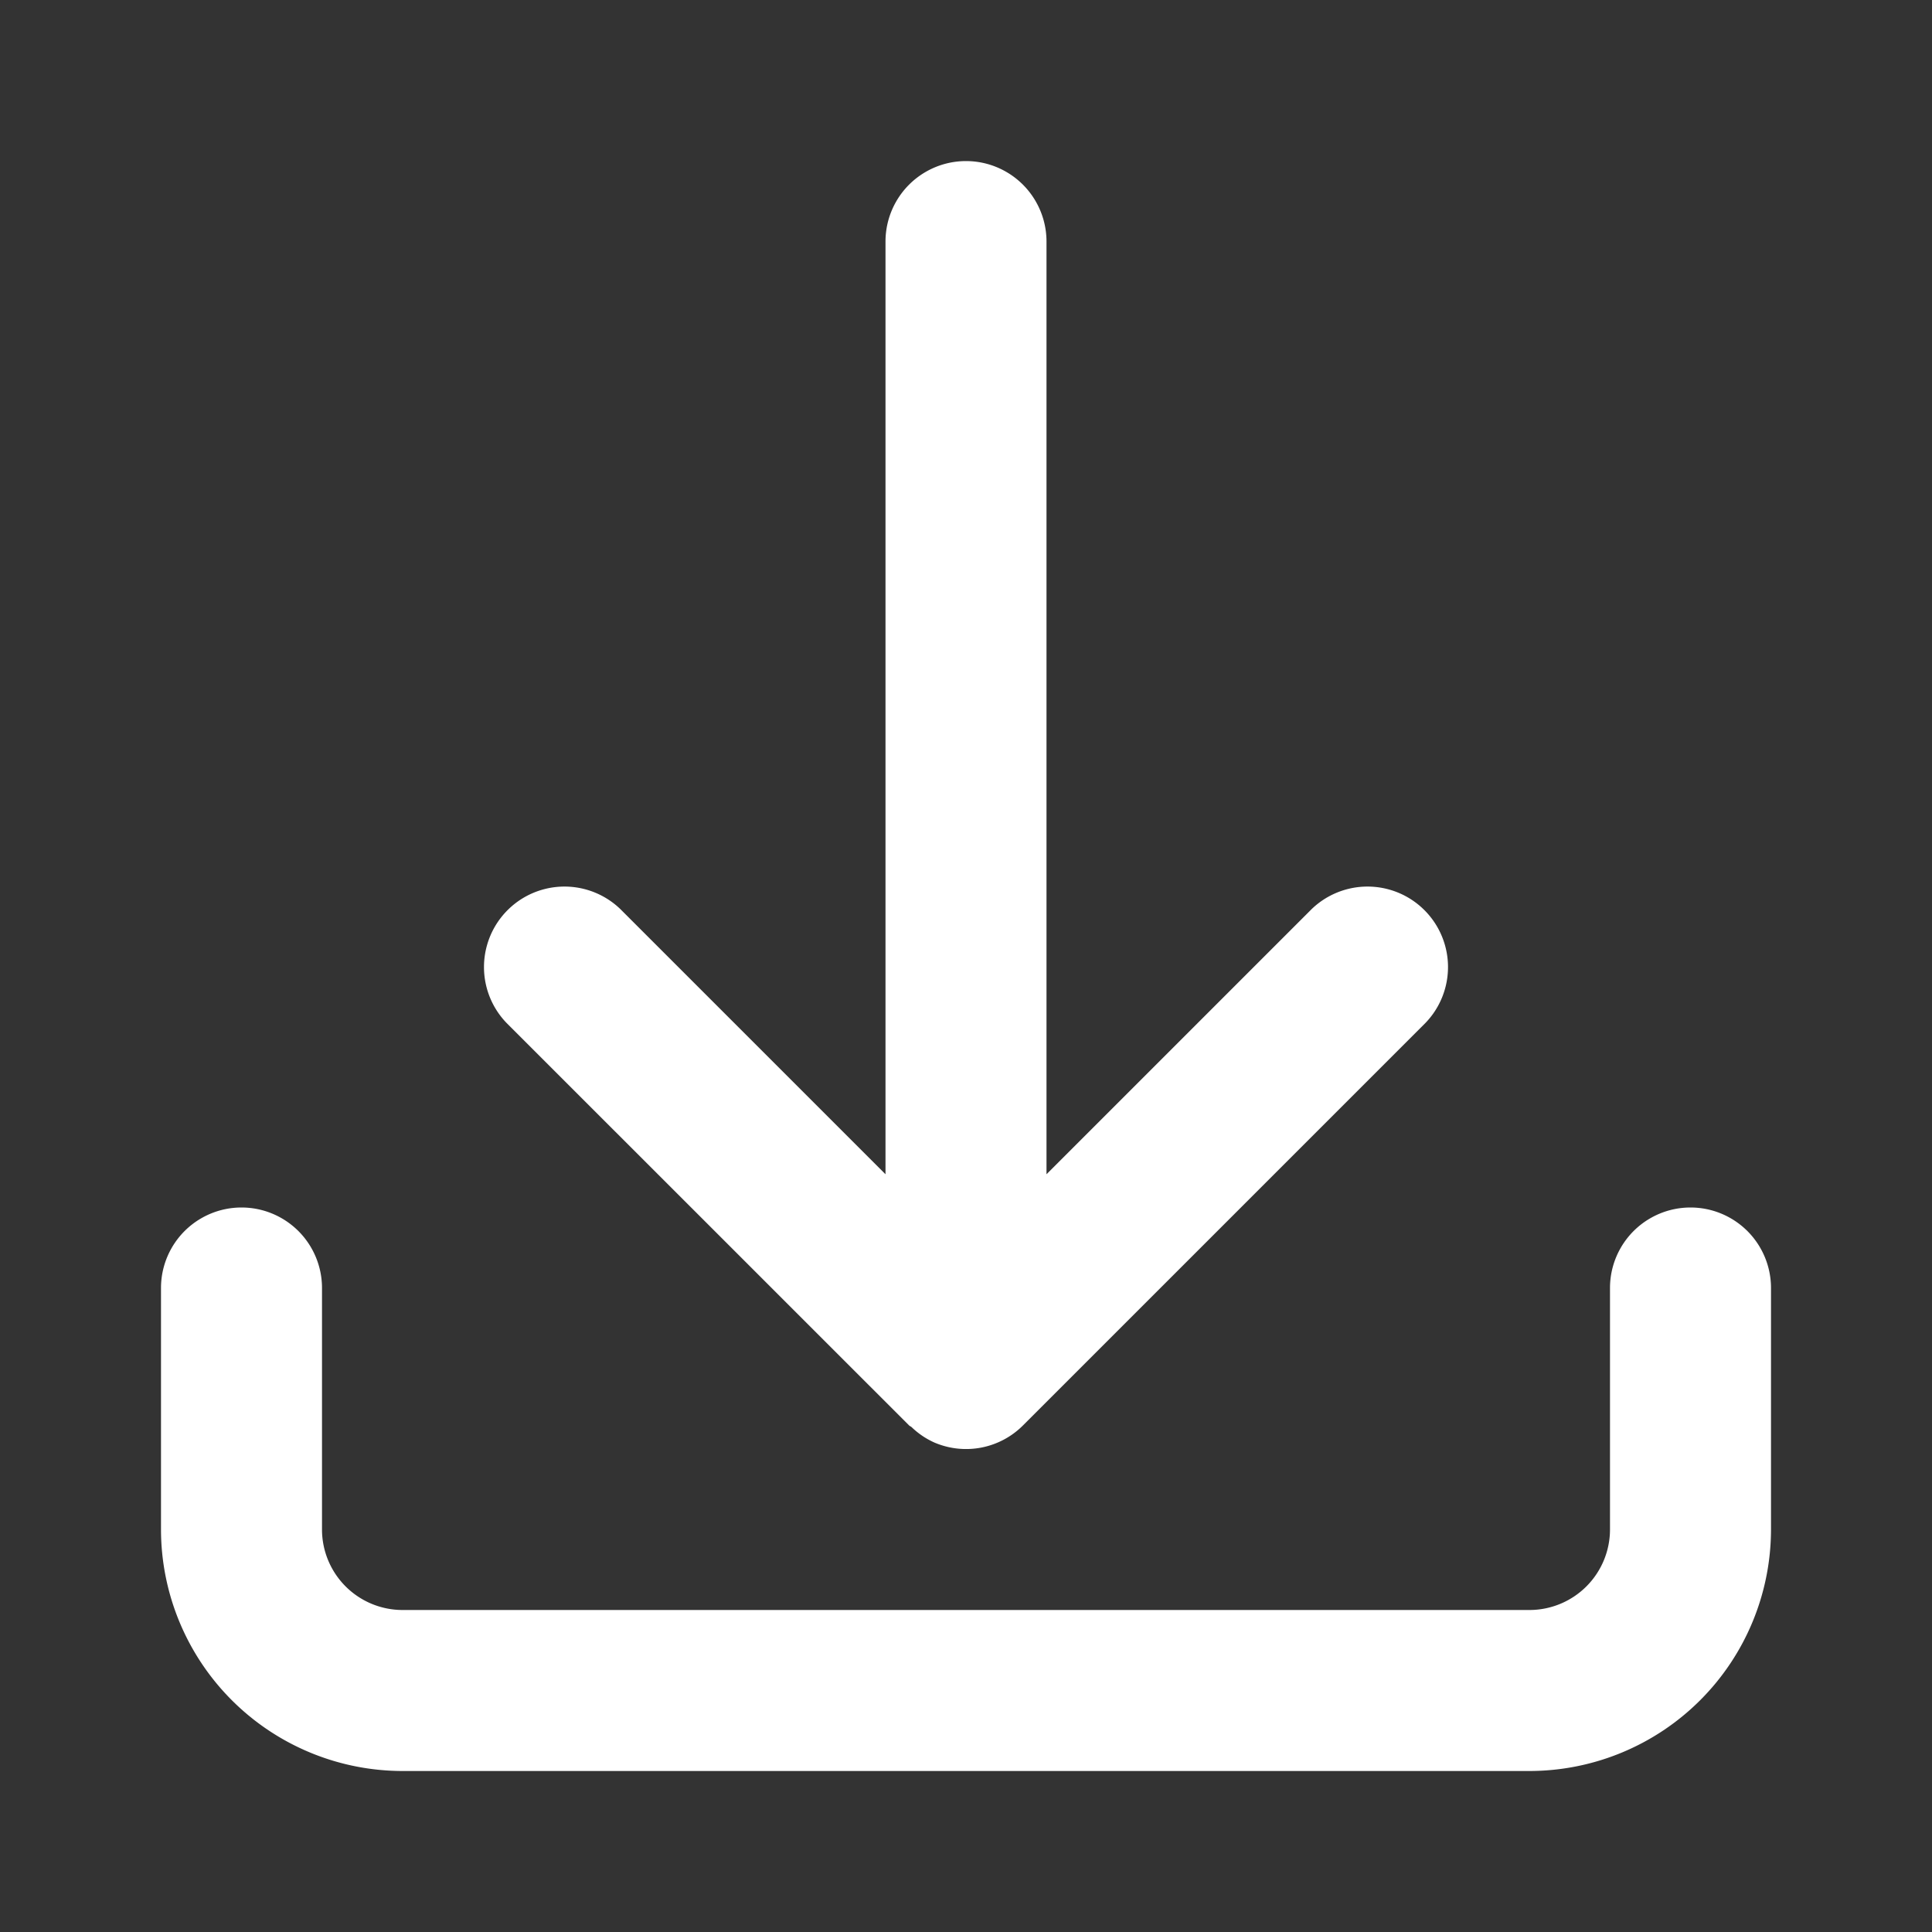 <svg id="line" height="512" viewBox="0 0 24 24" width="512" xmlns="http://www.w3.org/2000/svg"><rect x="0" y="0" width="24" height="24" fill="#333333" stroke="none"/><g fill="rgb(0,0,0)"><path fill="#ffffff" d="m11.293 17.707c.009.009.021.012.031.021a.987.987 0 0 0 .293.196l.003.001a.999.999 0 0 0 1.087-.217l5-5a1 1 0 0 0 -1.414-1.414l-3.293 3.293v-11.586a1 1 0 0 0 -2 0v11.586l-3.293-3.293a1 1 0 0 0 -1.414 1.414z"/><path fill="#ffffff" d="m20 16v3a1.001 1.001 0 0 1 -1 1h-14a1.001 1.001 0 0 1 -1-1v-3a1 1 0 0 0 -2 0v3a3.003 3.003 0 0 0 3 3h14a3.003 3.003 0 0 0 3-3v-3a1 1 0 0 0 -2 0z"/></g></svg>